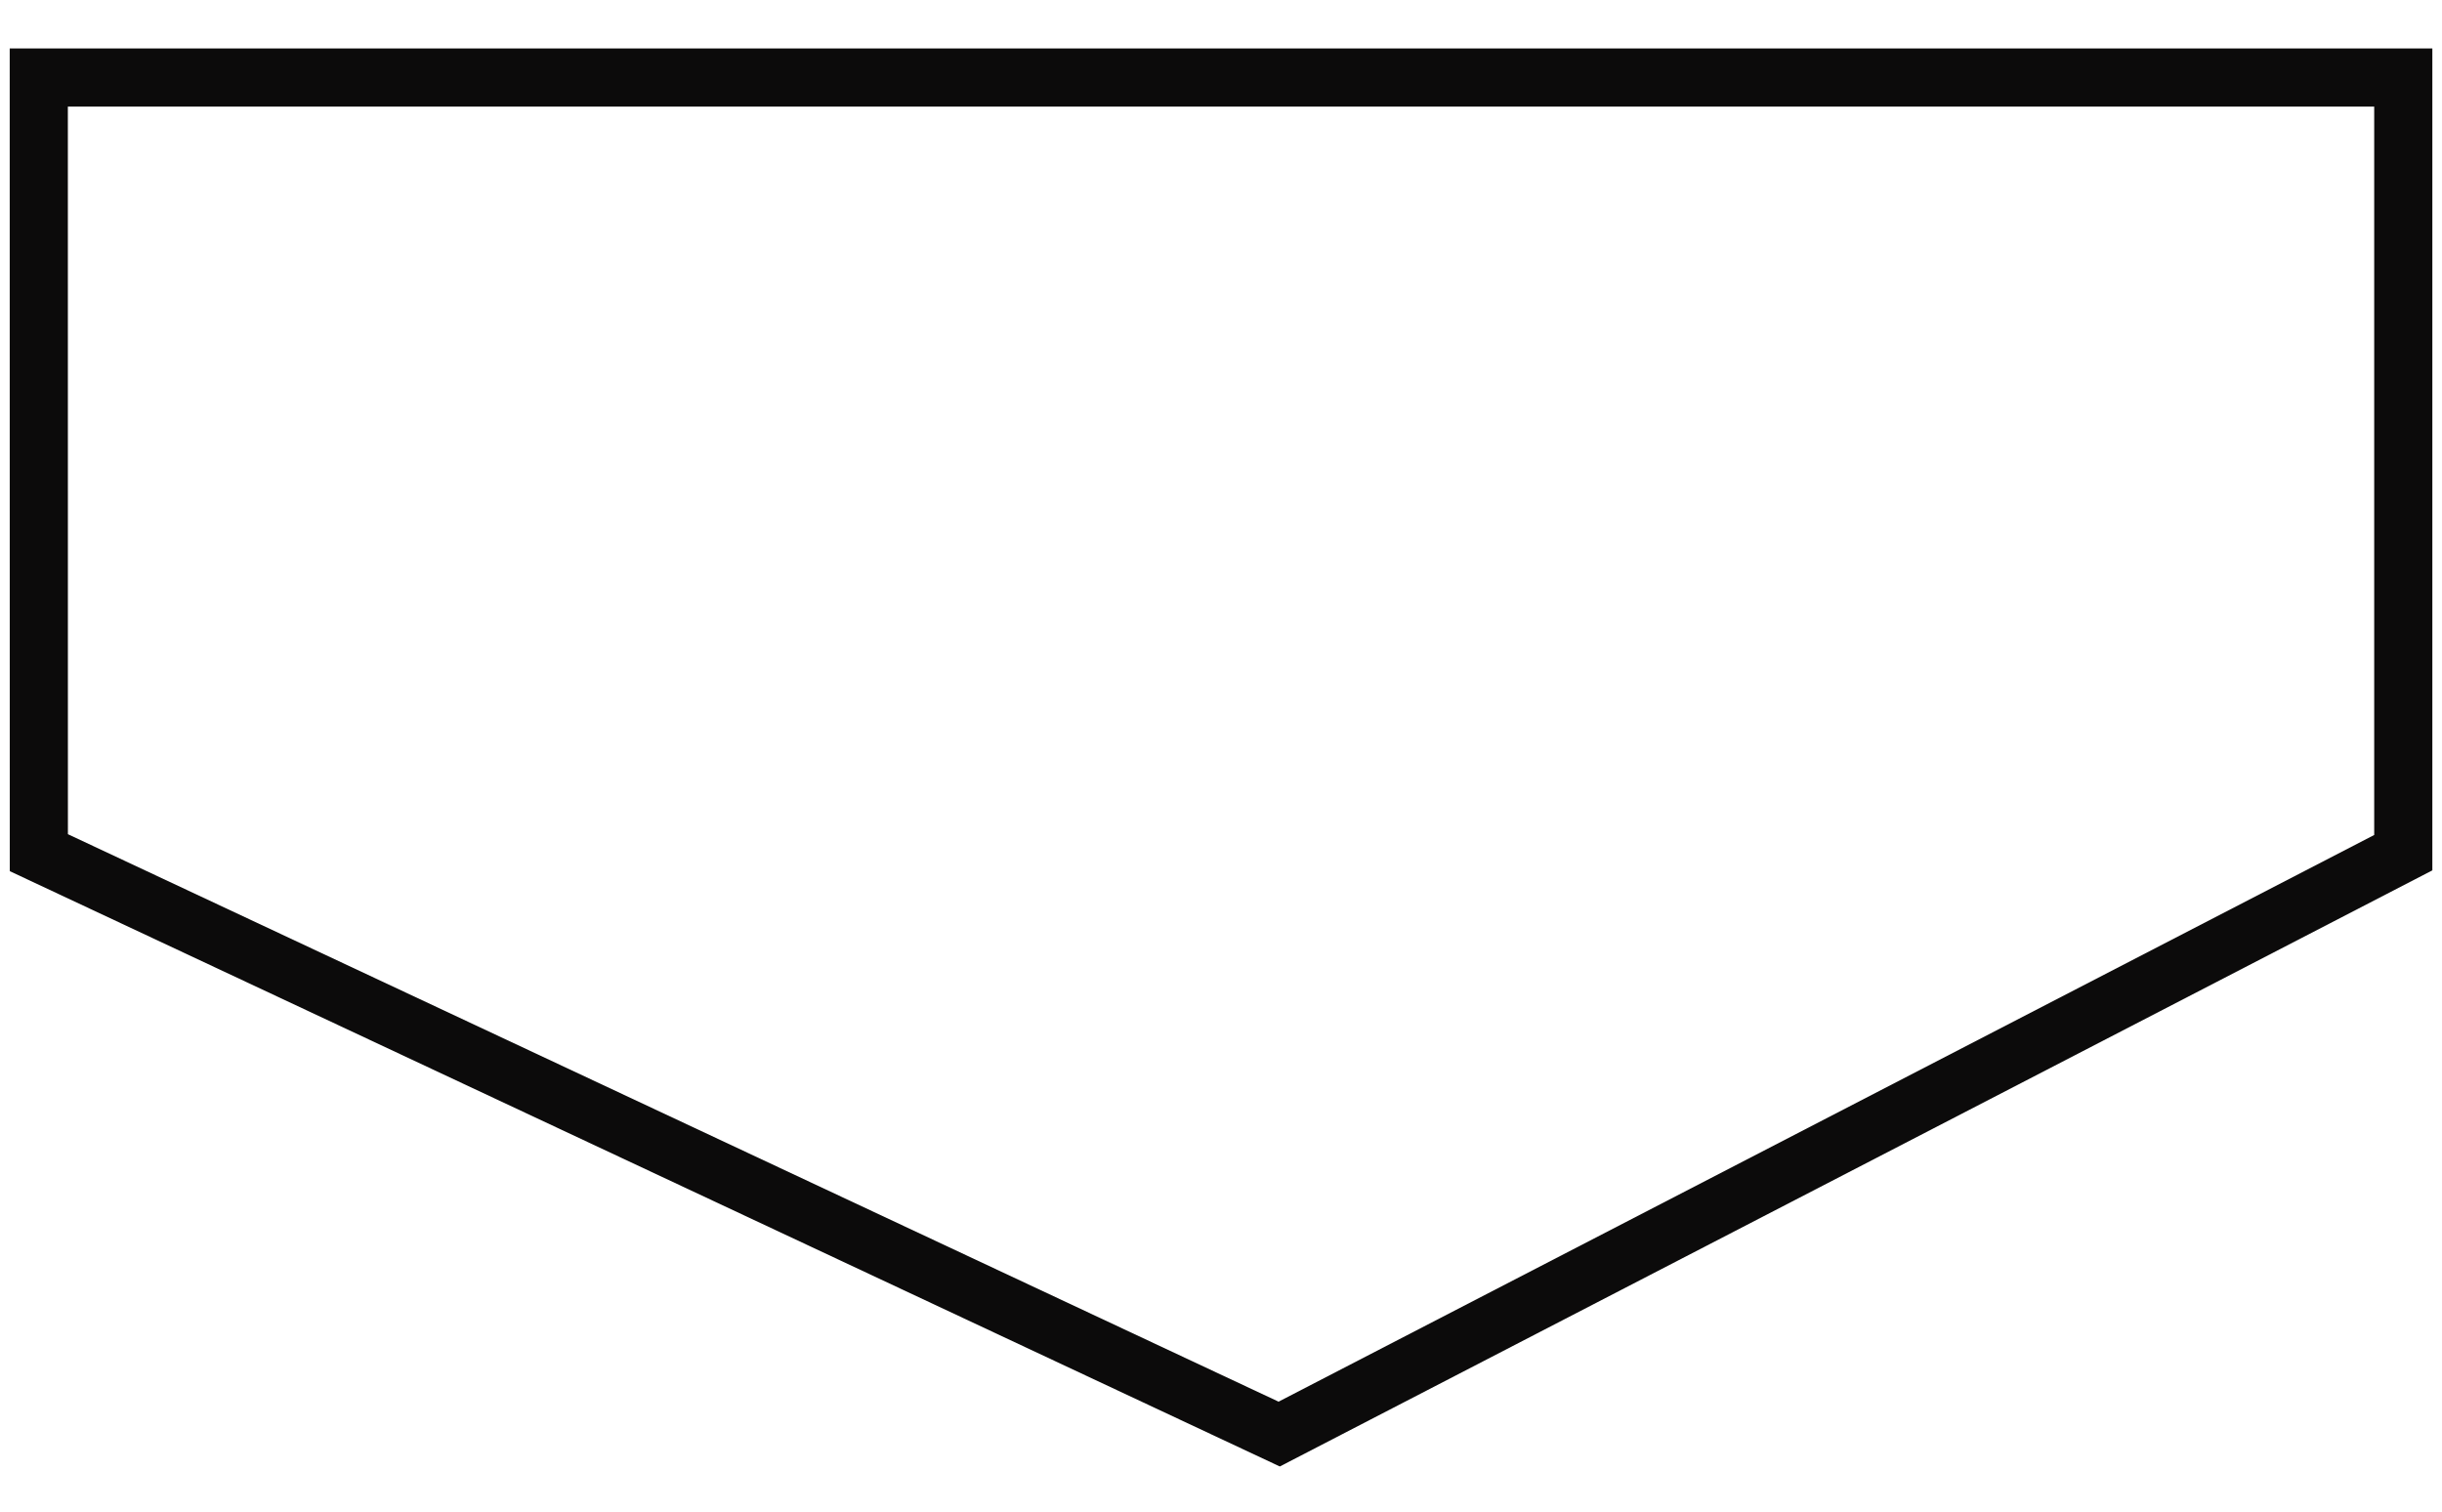 <svg width="42" height="26" viewBox="0 0 42 26" fill="none" xmlns="http://www.w3.org/2000/svg">
<path id="Path 292" d="M0.667 1.333H41.334V14.666L22.001 24.666L0.668 14.666L0.667 1.333Z" stroke="#0C0B0B" stroke-linecap="round"/>
</svg>
